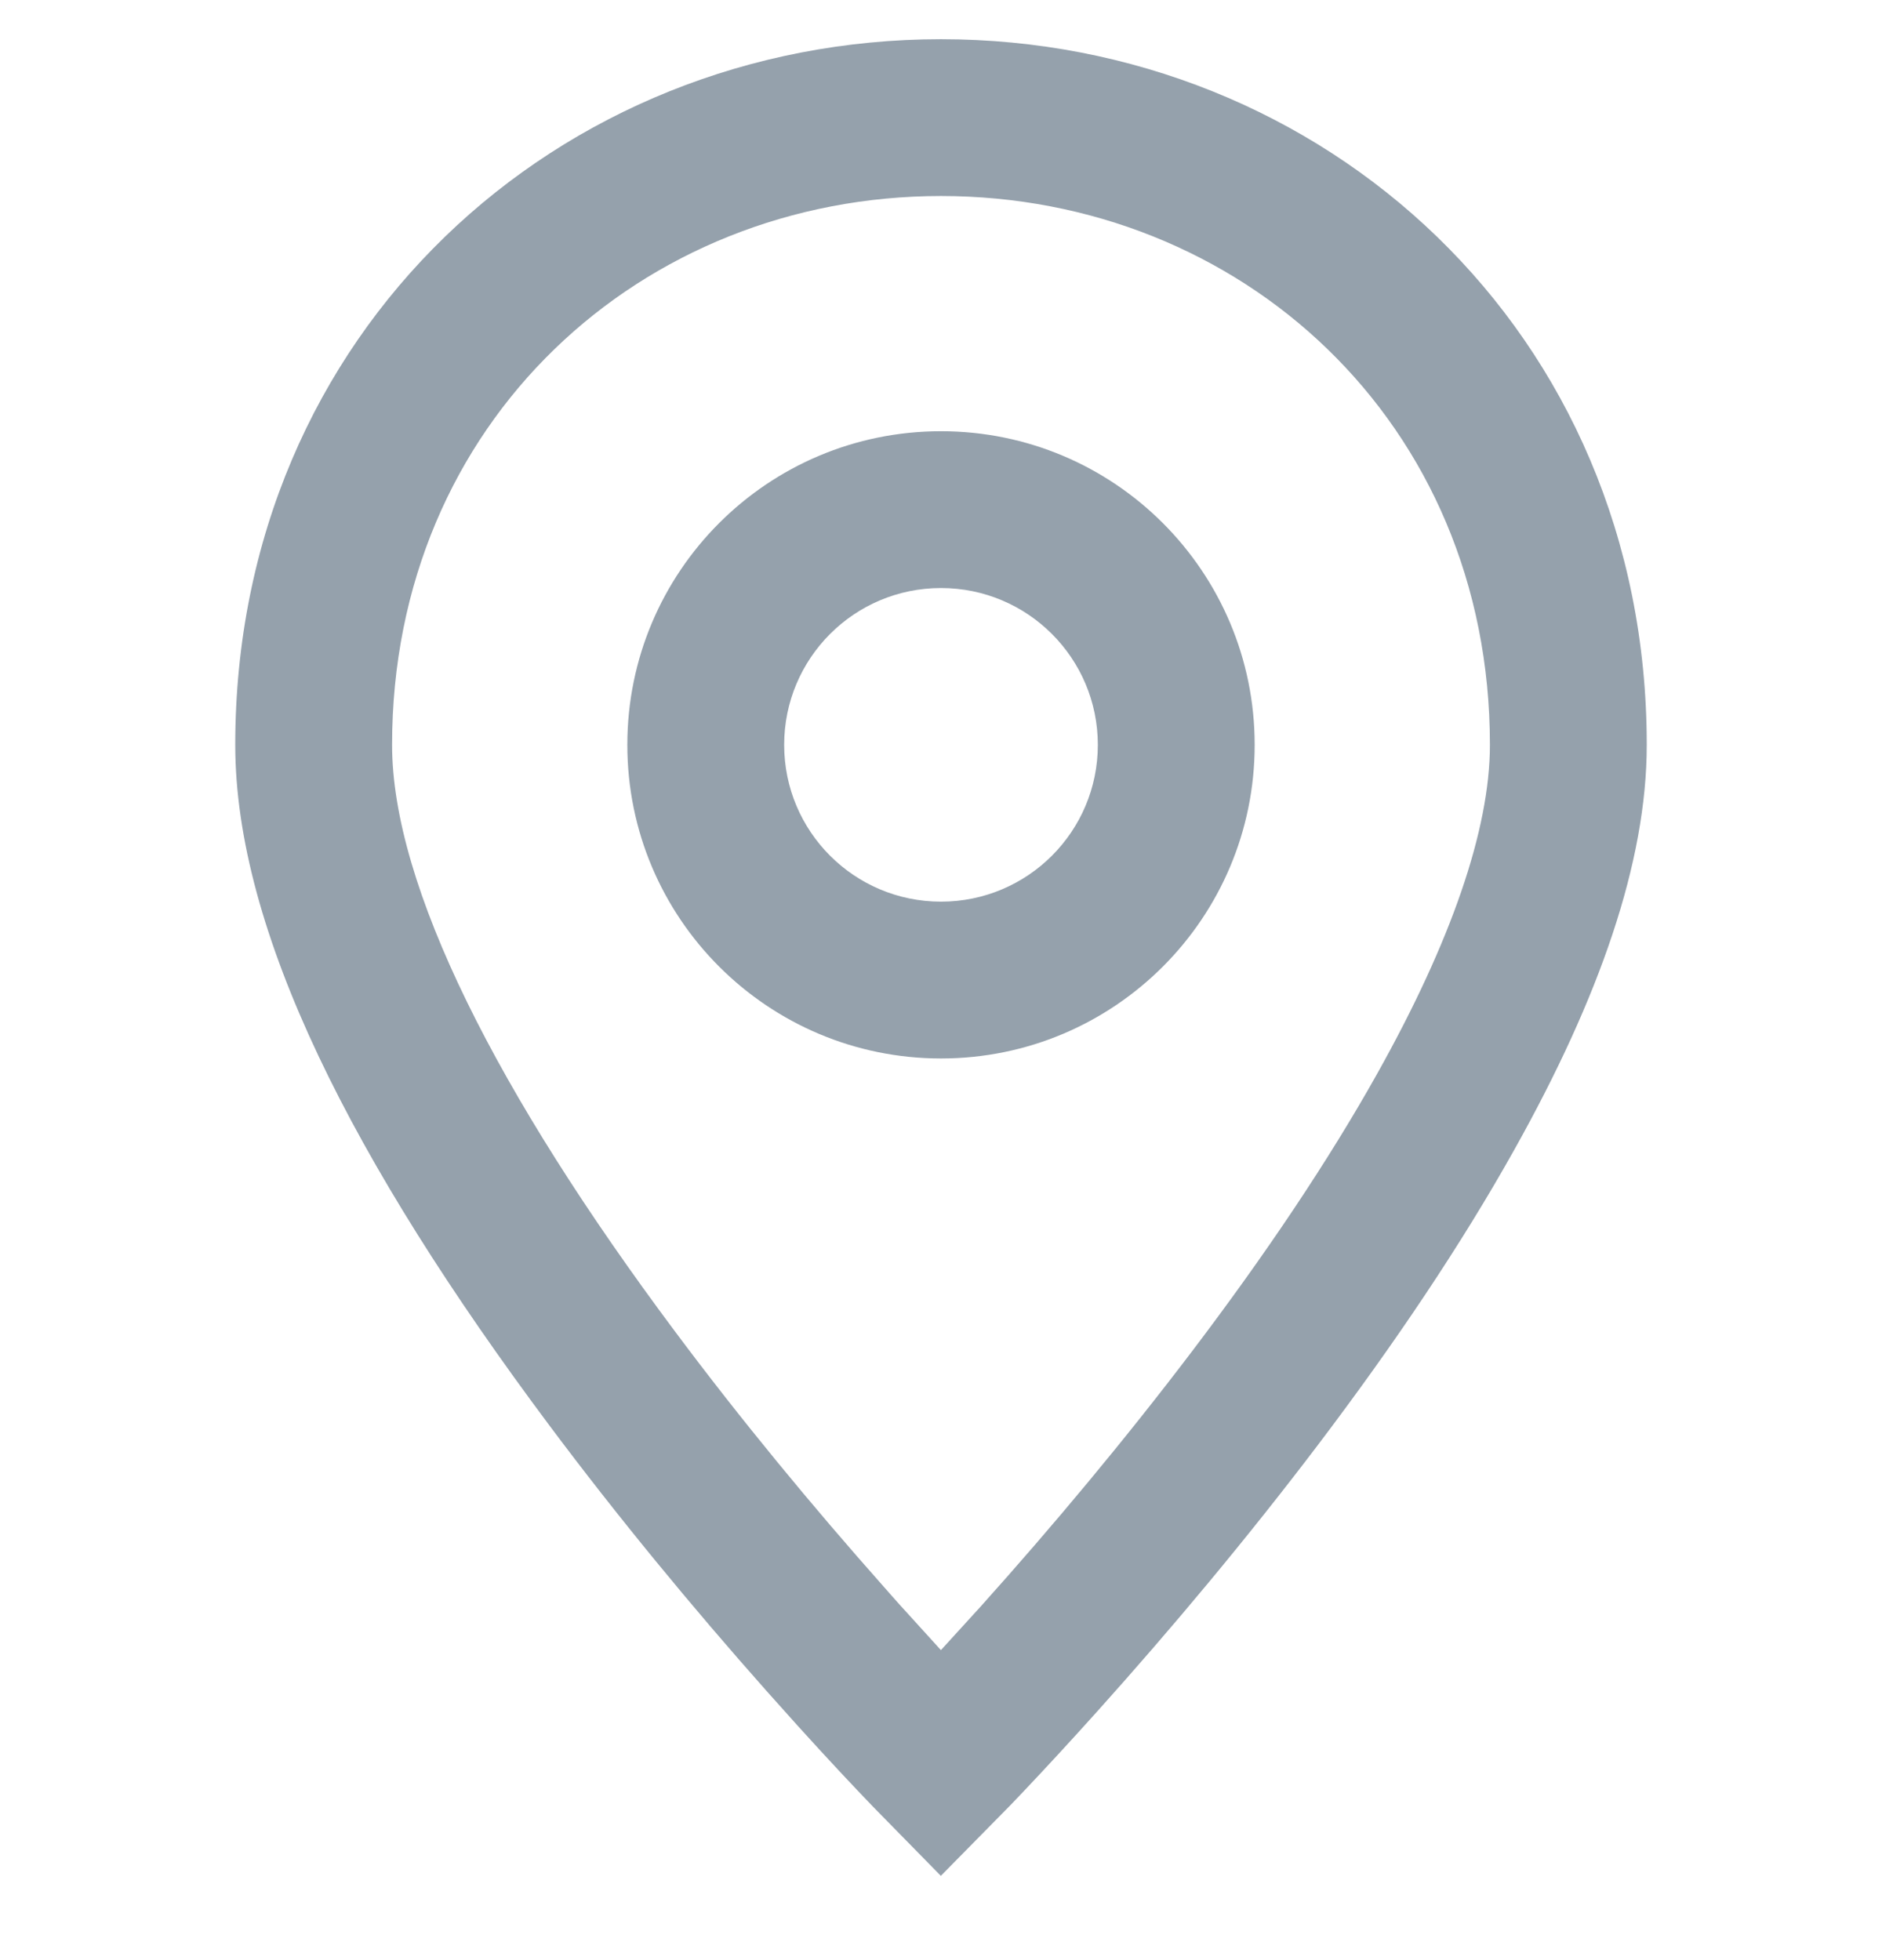<svg xmlns="http://www.w3.org/2000/svg" width="24" height="25" viewBox="0 0 24 25">
    <path fill="#95A1AC" fill-rule="evenodd" d="M12 .5c4.87 0 9 3.72 9 9 0 1.495-.602 3.222-1.689 5.164-.675 1.208-1.527 2.476-2.514 3.778-.893 1.177-1.848 2.32-2.803 3.384-.334.372-.645.709-.924 1.004l-.18.189-.892.906-.863-.88c-.26-.27-.588-.62-.965-1.037l-.393-.439c-.958-1.08-1.9-2.223-2.772-3.39C4.495 14.818 3 11.869 3 9.5c0-5.28 4.13-9 9-9zm0 2c-3.81 0-7 2.874-7 7 0 1.8 1.344 4.45 3.608 7.482.835 1.119 1.743 2.22 2.666 3.26.065.075.13.147.192.217l.533.587.507-.556c.92-1.026 1.84-2.127 2.697-3.257.935-1.233 1.737-2.426 2.363-3.545C18.501 12.017 19 10.584 19 9.5c0-4.126-3.19-7-7-7zm0 3c2.21 0 4 1.79 4 4s-1.79 4-4 4-4-1.79-4-4 1.79-4 4-4zm0 2c-1.105 0-2 .895-2 2s.895 2 2 2 2-.895 2-2-.895-2-2-2z"/>
</svg>
